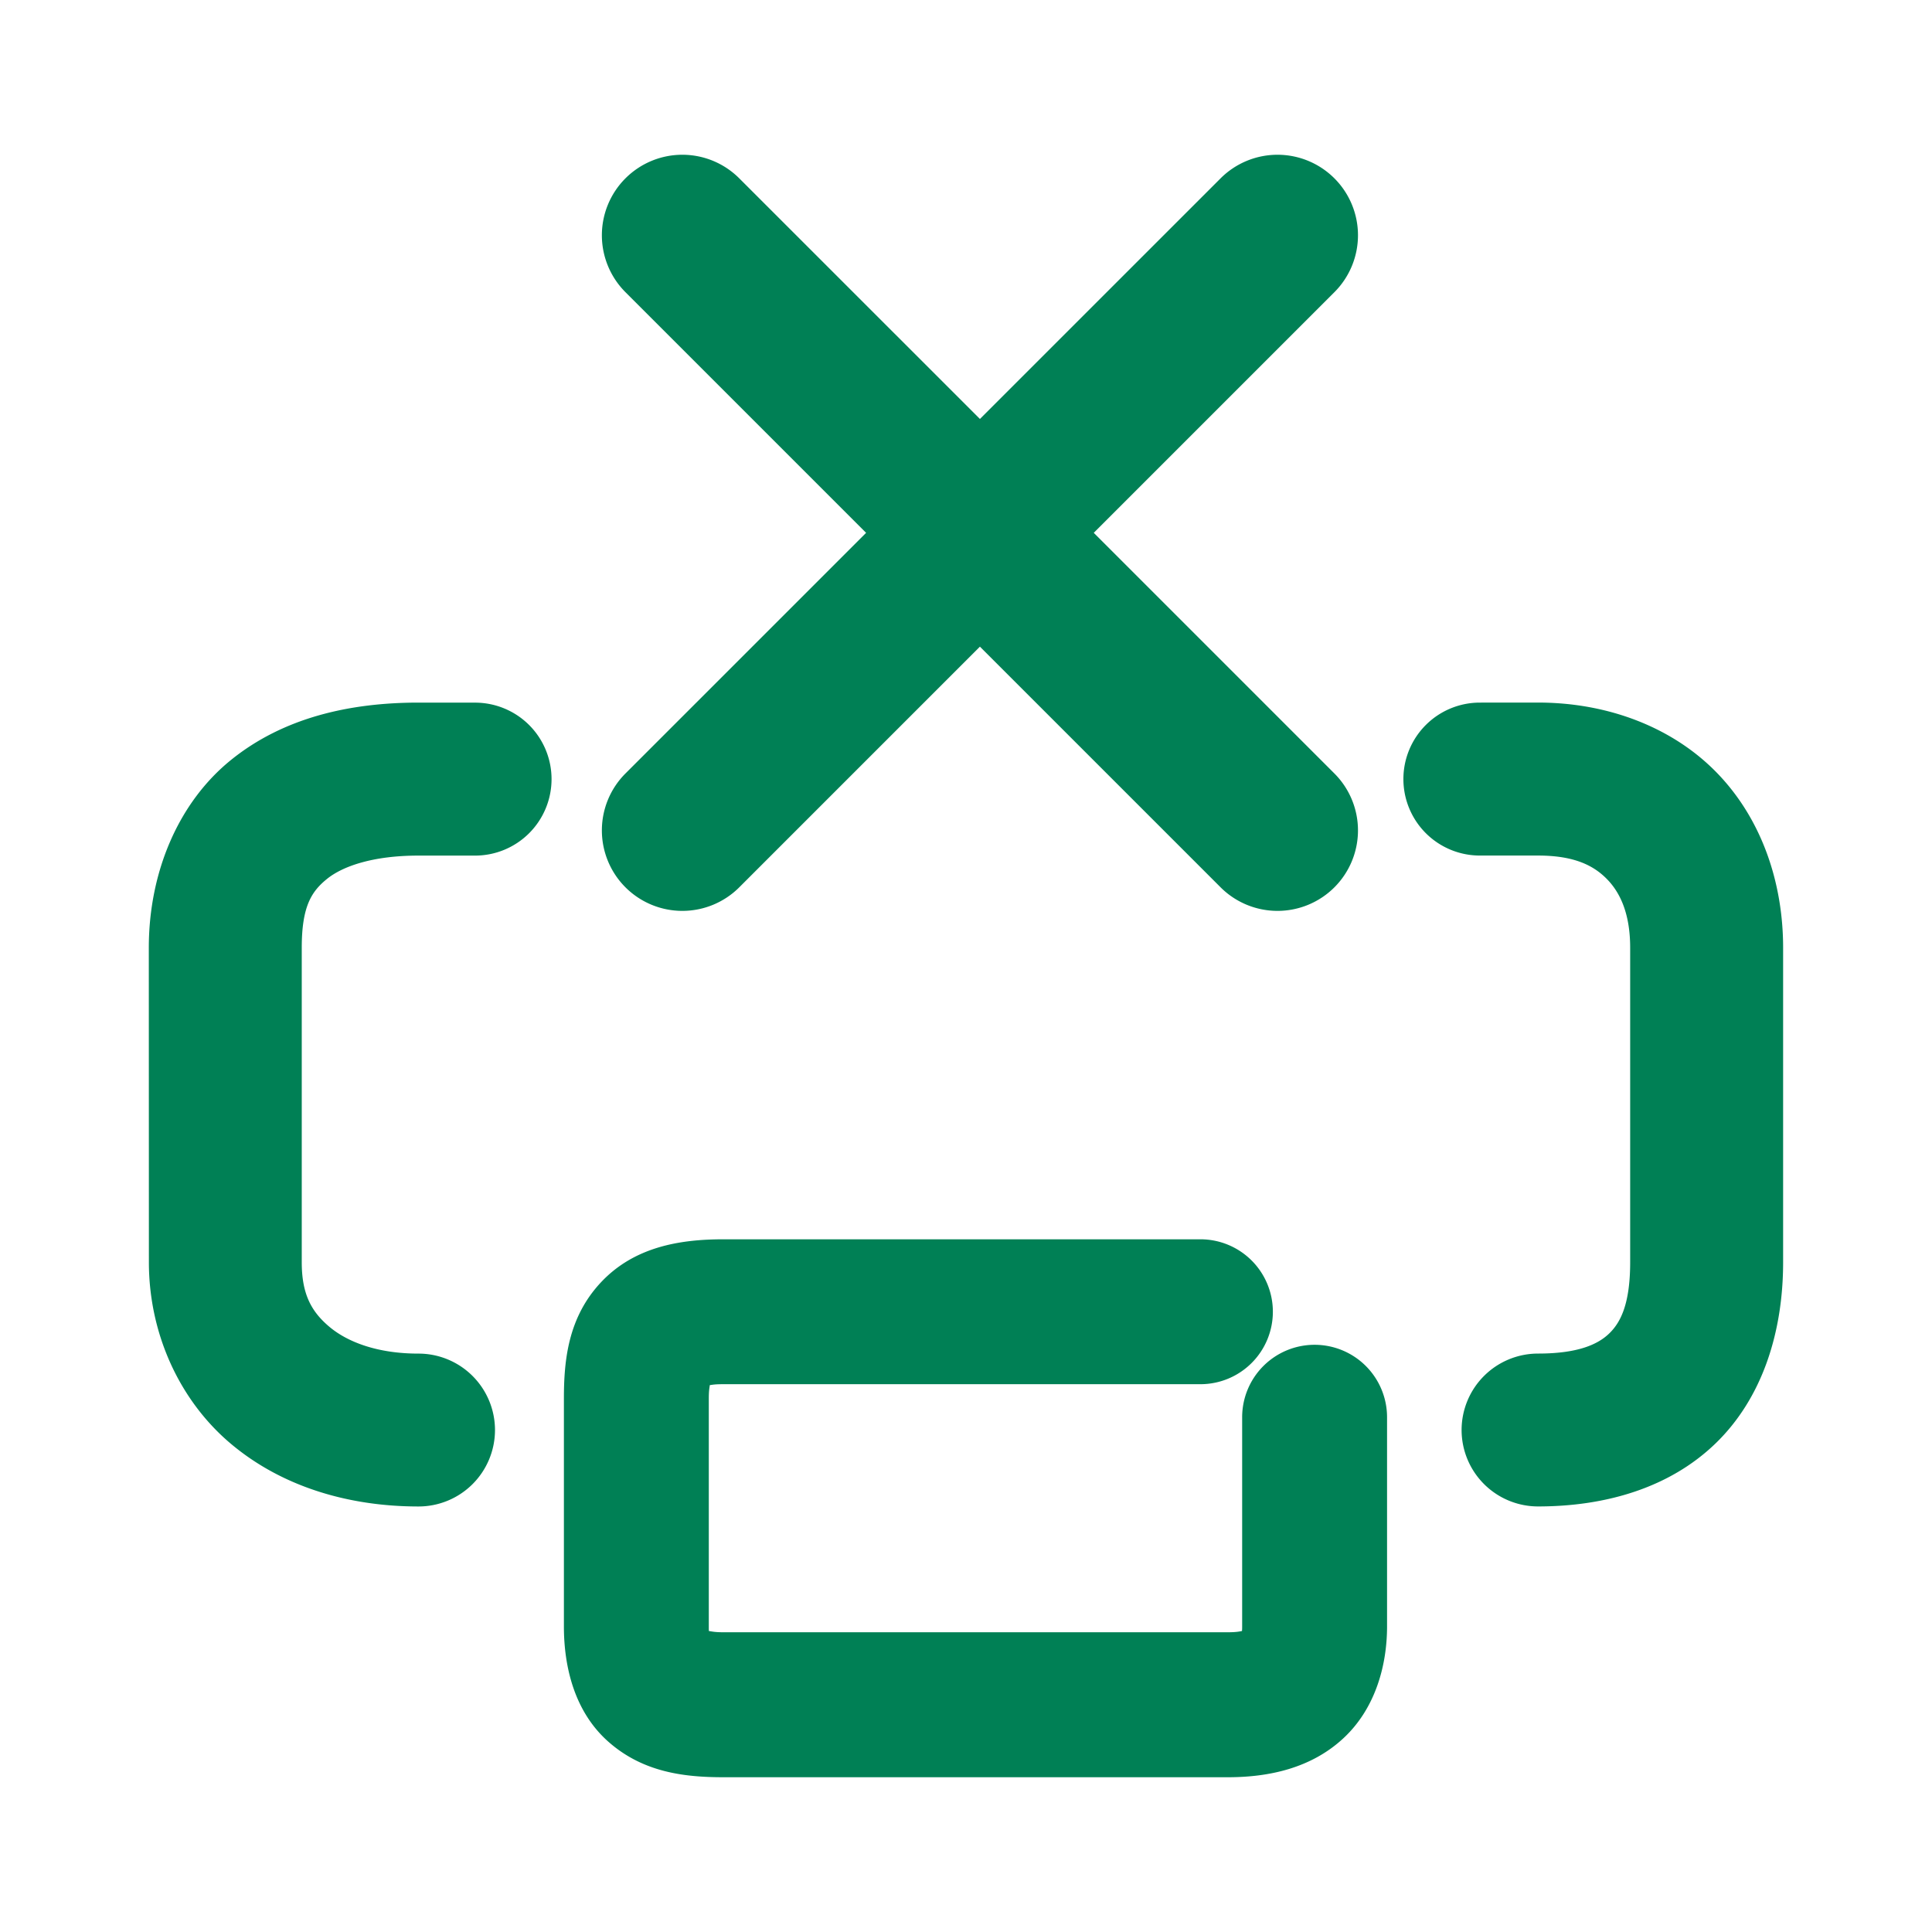<svg xmlns="http://www.w3.org/2000/svg" width="48" height="48">
	<path d="m 16.977,3.845 a 2,2 0 0 0 -1.438,0.586 2,2 0 0 0 0,2.828 l 5.979,5.979 -5.979,5.979 a 2,2 0 0 0 0,2.828 2,2 0 0 0 2.828,0 l 5.979,-5.979 5.979,5.979 a 2,2 0 0 0 2.828,0 2,2 0 0 0 0,-2.828 l -5.979,-5.979 5.979,-5.979 a 2,2 0 0 0 0,-2.828 2,2 0 0 0 -1.389,-0.586 2,2 0 0 0 -1.439,0.586 L 24.346,10.409 18.367,4.431 A 2,2 0 0 0 16.977,3.845 Z M 10.398,17.456 c -1.705,0 -3.356,0.371 -4.66,1.426 -1.304,1.055 -2.041,2.783 -2.041,4.666 l 0.002,7.812 c 0,1.782 0.766,3.434 2.025,4.5 1.26,1.066 2.916,1.568 4.674,1.568 a 1.9,1.9 0 0 0 1.9,-1.898 1.9,1.9 0 0 0 -1.9,-1.9 c -1.034,0 -1.776,-0.295 -2.219,-0.67 -0.443,-0.375 -0.682,-0.807 -0.682,-1.6 v -7.812 c 0,-1.032 0.243,-1.401 0.629,-1.713 0.386,-0.312 1.135,-0.578 2.271,-0.578 h 1.406 a 1.9,1.9 0 0 0 1.9,-1.9 1.9,1.9 0 0 0 -1.9,-1.9 z m 26.369,0 a 1.9,1.9 0 0 0 -1.9,1.9 1.9,1.9 0 0 0 1.9,1.9 h 1.445 c 0.911,0 1.392,0.253 1.723,0.596 0.331,0.343 0.566,0.871 0.566,1.695 v 7.812 c 0,1.05 -0.244,1.502 -0.518,1.768 -0.273,0.266 -0.763,0.502 -1.77,0.502 a 1.9,1.9 0 0 0 -1.9,1.9 1.9,1.9 0 0 0 1.9,1.898 c 1.661,0 3.264,-0.453 4.418,-1.574 1.154,-1.122 1.67,-2.754 1.67,-4.494 v -7.812 c 0,-1.619 -0.531,-3.191 -1.631,-4.332 -1.1,-1.141 -2.714,-1.76 -4.459,-1.76 z M 17.973,30.79 c -1.066,0 -2.2,0.18 -3.031,1.057 -0.831,0.877 -0.932,1.95 -0.932,2.904 v 5.658 c 0,0.978 0.249,2.111 1.111,2.869 0.862,0.758 1.884,0.877 2.852,0.877 h 12.535 c 1.017,0 2.069,-0.223 2.873,-0.973 0.804,-0.75 1.08,-1.832 1.08,-2.773 v -5.199 a 1.8,1.8 0 0 0 -1.799,-1.799 1.8,1.8 0 0 0 -1.801,1.801 v 5.197 c 6e-6,0.083 -0.002,0.076 -0.004,0.113 -0.07,0.014 -0.149,0.031 -0.35,0.031 H 17.973 c -0.203,0 -0.273,-0.017 -0.361,-0.031 -0.002,-0.048 -0.002,-0.028 -0.002,-0.113 v -5.658 c 0,-0.201 0.014,-0.254 0.025,-0.338 0.082,-0.011 0.127,-0.023 0.338,-0.023 h 11.85 a 1.8,1.8 0 0 0 1.801,-1.799 1.8,1.8 0 0 0 -1.801,-1.801 z" fill="#008055"/>
</svg>
